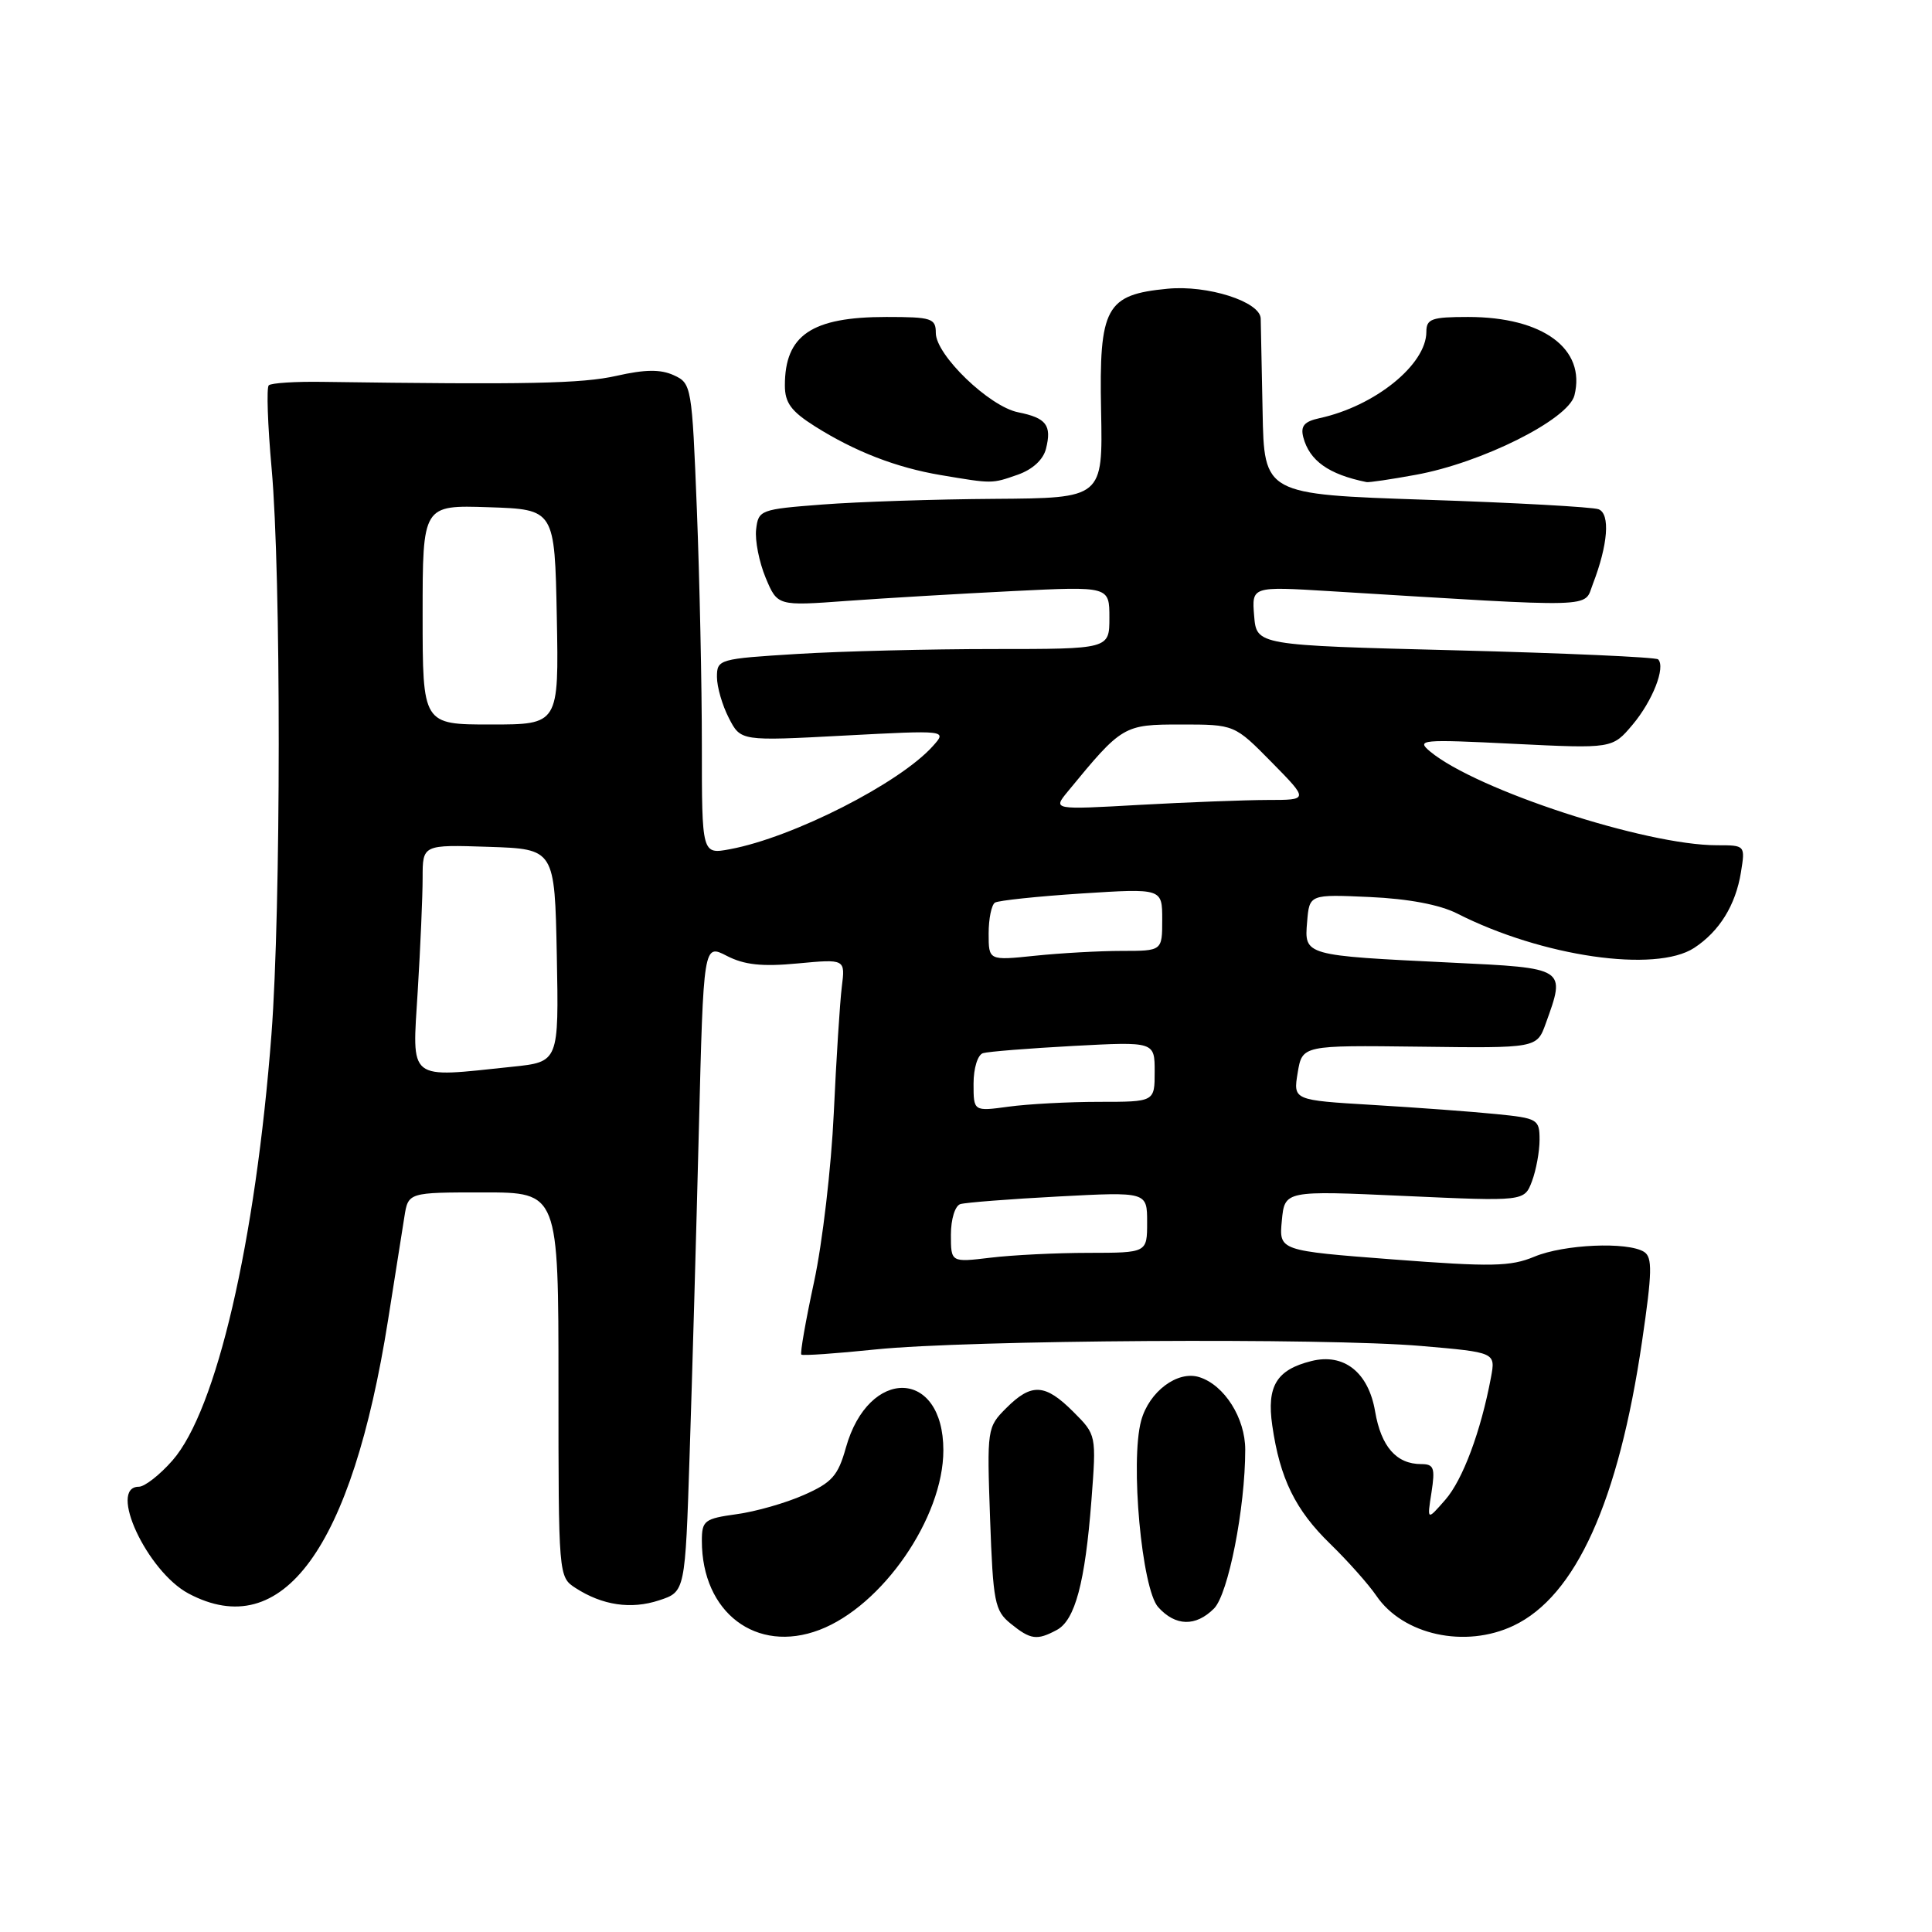 <?xml version="1.0" encoding="UTF-8" standalone="no"?>
<!DOCTYPE svg PUBLIC "-//W3C//DTD SVG 1.1//EN" "http://www.w3.org/Graphics/SVG/1.1/DTD/svg11.dtd" >
<svg xmlns="http://www.w3.org/2000/svg" xmlns:xlink="http://www.w3.org/1999/xlink" version="1.1" viewBox="0 0 256 256">
 <g >
 <path fill="currentColor"
d=" M 108.58 215.97 C 116.92 212.80 125.00 201.09 125.00 192.17 C 125.00 181.33 115.09 181.08 112.08 191.84 C 111.04 195.55 110.24 196.45 106.52 198.09 C 104.14 199.15 100.12 200.30 97.59 200.64 C 93.34 201.23 93.00 201.49 93.00 204.17 C 93.00 213.68 100.22 219.15 108.58 215.97 Z  M 140.03 215.98 C 142.45 214.69 143.78 209.71 144.62 198.80 C 145.28 190.13 145.28 190.13 142.22 187.07 C 138.48 183.33 136.68 183.23 133.33 186.58 C 130.80 189.11 130.77 189.32 131.19 201.21 C 131.59 212.32 131.80 213.42 133.92 215.14 C 136.56 217.28 137.40 217.39 140.03 215.98 Z  M 200.55 215.41 C 208.80 211.50 214.47 198.94 217.58 177.74 C 218.93 168.56 218.97 166.60 217.85 165.88 C 215.67 164.51 207.24 164.87 203.30 166.52 C 200.16 167.83 197.62 167.88 184.57 166.88 C 169.47 165.72 169.47 165.72 169.85 161.74 C 170.23 157.75 170.23 157.75 186.10 158.47 C 201.98 159.19 201.98 159.19 202.99 156.53 C 203.54 155.07 204.00 152.59 204.00 151.03 C 204.00 148.31 203.76 148.17 198.25 147.62 C 195.09 147.30 187.74 146.76 181.92 146.41 C 171.35 145.78 171.35 145.78 171.95 142.14 C 172.56 138.50 172.56 138.50 188.10 138.69 C 203.64 138.89 203.64 138.89 204.82 135.62 C 207.49 128.23 207.57 128.28 192.25 127.55 C 172.78 126.61 172.82 126.62 173.20 122.16 C 173.50 118.50 173.50 118.50 181.50 118.86 C 186.63 119.09 190.78 119.88 193.07 121.04 C 204.31 126.76 219.38 128.94 224.49 125.60 C 227.83 123.41 229.97 119.95 230.68 115.61 C 231.26 112.00 231.26 112.00 227.50 112.00 C 218.04 112.00 195.63 104.67 189.50 99.58 C 187.62 98.01 188.29 97.95 200.58 98.56 C 213.65 99.20 213.65 99.20 216.33 96.02 C 218.98 92.87 220.73 88.40 219.71 87.37 C 219.41 87.08 207.32 86.54 192.84 86.17 C 166.50 85.50 166.50 85.50 166.18 81.60 C 165.86 77.70 165.86 77.70 176.18 78.33 C 212.27 80.54 209.82 80.60 211.06 77.39 C 213.07 72.18 213.39 68.09 211.82 67.48 C 211.03 67.18 200.73 66.61 188.94 66.22 C 167.50 65.50 167.50 65.50 167.30 54.50 C 167.18 48.45 167.07 42.91 167.05 42.20 C 166.97 39.97 160.01 37.74 154.70 38.26 C 146.53 39.04 145.62 40.70 145.90 54.44 C 146.13 66.00 146.13 66.00 131.81 66.10 C 123.94 66.15 113.67 66.49 109.00 66.85 C 100.74 67.48 100.49 67.58 100.19 70.15 C 100.02 71.60 100.59 74.48 101.45 76.55 C 103.02 80.30 103.02 80.30 112.26 79.62 C 117.34 79.25 127.24 78.67 134.25 78.32 C 147.00 77.69 147.00 77.69 147.00 81.85 C 147.00 86.00 147.00 86.00 131.66 86.00 C 123.22 86.00 111.52 86.29 105.66 86.65 C 95.26 87.29 95.00 87.36 95.00 89.70 C 95.00 91.02 95.71 93.47 96.58 95.15 C 98.15 98.20 98.15 98.20 111.83 97.47 C 125.50 96.75 125.50 96.75 123.61 98.86 C 119.20 103.78 105.09 110.96 96.74 112.52 C 93.00 113.22 93.00 113.22 93.00 98.77 C 93.00 90.82 92.70 76.78 92.34 67.57 C 91.69 51.15 91.63 50.79 89.28 49.72 C 87.53 48.92 85.49 48.94 81.69 49.80 C 77.13 50.83 69.91 50.98 42.83 50.60 C 39.16 50.54 35.91 50.75 35.61 51.06 C 35.30 51.36 35.47 56.31 35.99 62.06 C 37.26 76.11 37.24 120.41 35.97 137.05 C 33.86 164.59 28.68 186.88 22.85 193.52 C 21.17 195.44 19.16 197.00 18.40 197.00 C 14.26 197.00 19.49 208.22 24.98 211.15 C 37.44 217.77 46.62 205.20 51.42 174.91 C 52.33 169.19 53.30 163.04 53.58 161.25 C 54.09 158.00 54.09 158.00 64.05 158.00 C 74.00 158.00 74.00 158.00 74.00 183.48 C 74.00 208.80 74.01 208.96 76.25 210.41 C 79.82 212.72 83.62 213.28 87.34 212.05 C 90.79 210.92 90.79 210.92 91.38 192.71 C 91.71 182.69 92.26 163.38 92.60 149.78 C 93.22 125.06 93.22 125.06 96.31 126.66 C 98.62 127.85 100.97 128.11 105.70 127.66 C 112.01 127.07 112.01 127.07 111.54 130.79 C 111.29 132.83 110.81 140.35 110.48 147.50 C 110.15 154.65 108.98 164.70 107.87 169.84 C 106.76 174.98 106.00 179.32 106.18 179.49 C 106.35 179.66 110.78 179.35 116.00 178.81 C 128.22 177.55 175.56 177.25 188.34 178.35 C 198.18 179.20 198.18 179.20 197.56 182.52 C 196.22 189.67 193.82 196.09 191.51 198.73 C 189.09 201.50 189.09 201.50 189.68 197.75 C 190.18 194.50 190.00 194.00 188.32 194.00 C 185.03 194.00 183.01 191.69 182.21 187.03 C 181.33 181.83 178.07 179.26 173.75 180.35 C 169.15 181.50 167.83 183.67 168.58 188.87 C 169.59 195.91 171.64 200.09 176.28 204.59 C 178.60 206.85 181.34 209.93 182.37 211.44 C 185.91 216.65 194.15 218.45 200.55 215.41 Z  M 160.86 213.14 C 162.75 211.25 165.00 199.81 165.00 192.09 C 165.00 187.90 162.24 183.53 158.92 182.48 C 156.04 181.56 152.26 184.39 151.21 188.24 C 149.74 193.63 151.29 210.55 153.47 212.96 C 155.76 215.50 158.44 215.56 160.86 213.14 Z  M 134.86 62.90 C 136.82 62.21 138.23 60.92 138.60 59.46 C 139.38 56.34 138.65 55.38 134.91 54.63 C 131.09 53.87 124.00 47.04 124.00 44.12 C 124.00 42.18 123.45 42.00 117.45 42.00 C 107.55 42.00 104.00 44.40 104.00 51.07 C 104.00 53.37 104.83 54.50 107.98 56.49 C 113.29 59.84 118.77 61.96 124.65 62.95 C 131.55 64.11 131.39 64.11 134.86 62.90 Z  M 187.57 62.92 C 196.32 61.34 207.81 55.59 208.62 52.39 C 210.17 46.22 204.45 42.00 194.53 42.00 C 189.70 42.00 189.00 42.25 189.00 43.97 C 189.00 48.31 182.18 53.82 174.84 55.41 C 172.82 55.85 172.31 56.45 172.69 57.93 C 173.51 61.05 176.05 62.86 181.07 63.88 C 181.38 63.95 184.30 63.52 187.57 62.92 Z  M 126.00 163.61 C 126.00 161.54 126.55 159.77 127.25 159.55 C 127.94 159.34 133.79 158.88 140.25 158.54 C 152.00 157.92 152.00 157.92 152.00 161.96 C 152.00 166.00 152.00 166.00 144.25 166.01 C 139.99 166.01 134.14 166.30 131.25 166.65 C 126.00 167.28 126.00 167.28 126.00 163.61 Z  M 129.00 143.60 C 129.00 141.54 129.55 139.77 130.25 139.55 C 130.94 139.34 136.34 138.91 142.25 138.59 C 153.00 138.02 153.00 138.02 153.00 142.01 C 153.00 146.00 153.00 146.00 145.64 146.00 C 141.59 146.00 136.19 146.29 133.64 146.64 C 129.00 147.27 129.00 147.27 129.00 143.60 Z  M 55.35 131.34 C 55.71 125.48 56.00 118.72 56.00 116.31 C 56.00 111.92 56.00 111.92 64.75 112.21 C 73.50 112.50 73.50 112.50 73.78 126.60 C 74.05 140.71 74.05 140.71 67.88 141.35 C 53.88 142.82 54.61 143.40 55.35 131.34 Z  M 131.00 123.70 C 131.00 121.73 131.38 119.89 131.84 119.60 C 132.30 119.32 137.47 118.77 143.34 118.39 C 154.00 117.71 154.00 117.71 154.00 121.85 C 154.00 126.00 154.00 126.00 148.65 126.00 C 145.70 126.00 140.53 126.29 137.15 126.64 C 131.00 127.28 131.00 127.28 131.00 123.70 Z  M 141.47 104.90 C 148.69 96.11 148.87 96.00 156.48 96.00 C 163.58 96.00 163.58 96.00 168.50 101.00 C 173.42 106.00 173.42 106.00 167.96 106.00 C 164.96 106.01 157.32 106.30 151.00 106.65 C 139.50 107.30 139.50 107.30 141.47 104.90 Z  M 56.00 81.46 C 56.00 66.92 56.00 66.92 64.75 67.21 C 73.50 67.50 73.50 67.50 73.78 81.75 C 74.05 96.00 74.05 96.00 65.03 96.00 C 56.00 96.00 56.00 96.00 56.00 81.46 Z "/>
</g>
</svg>